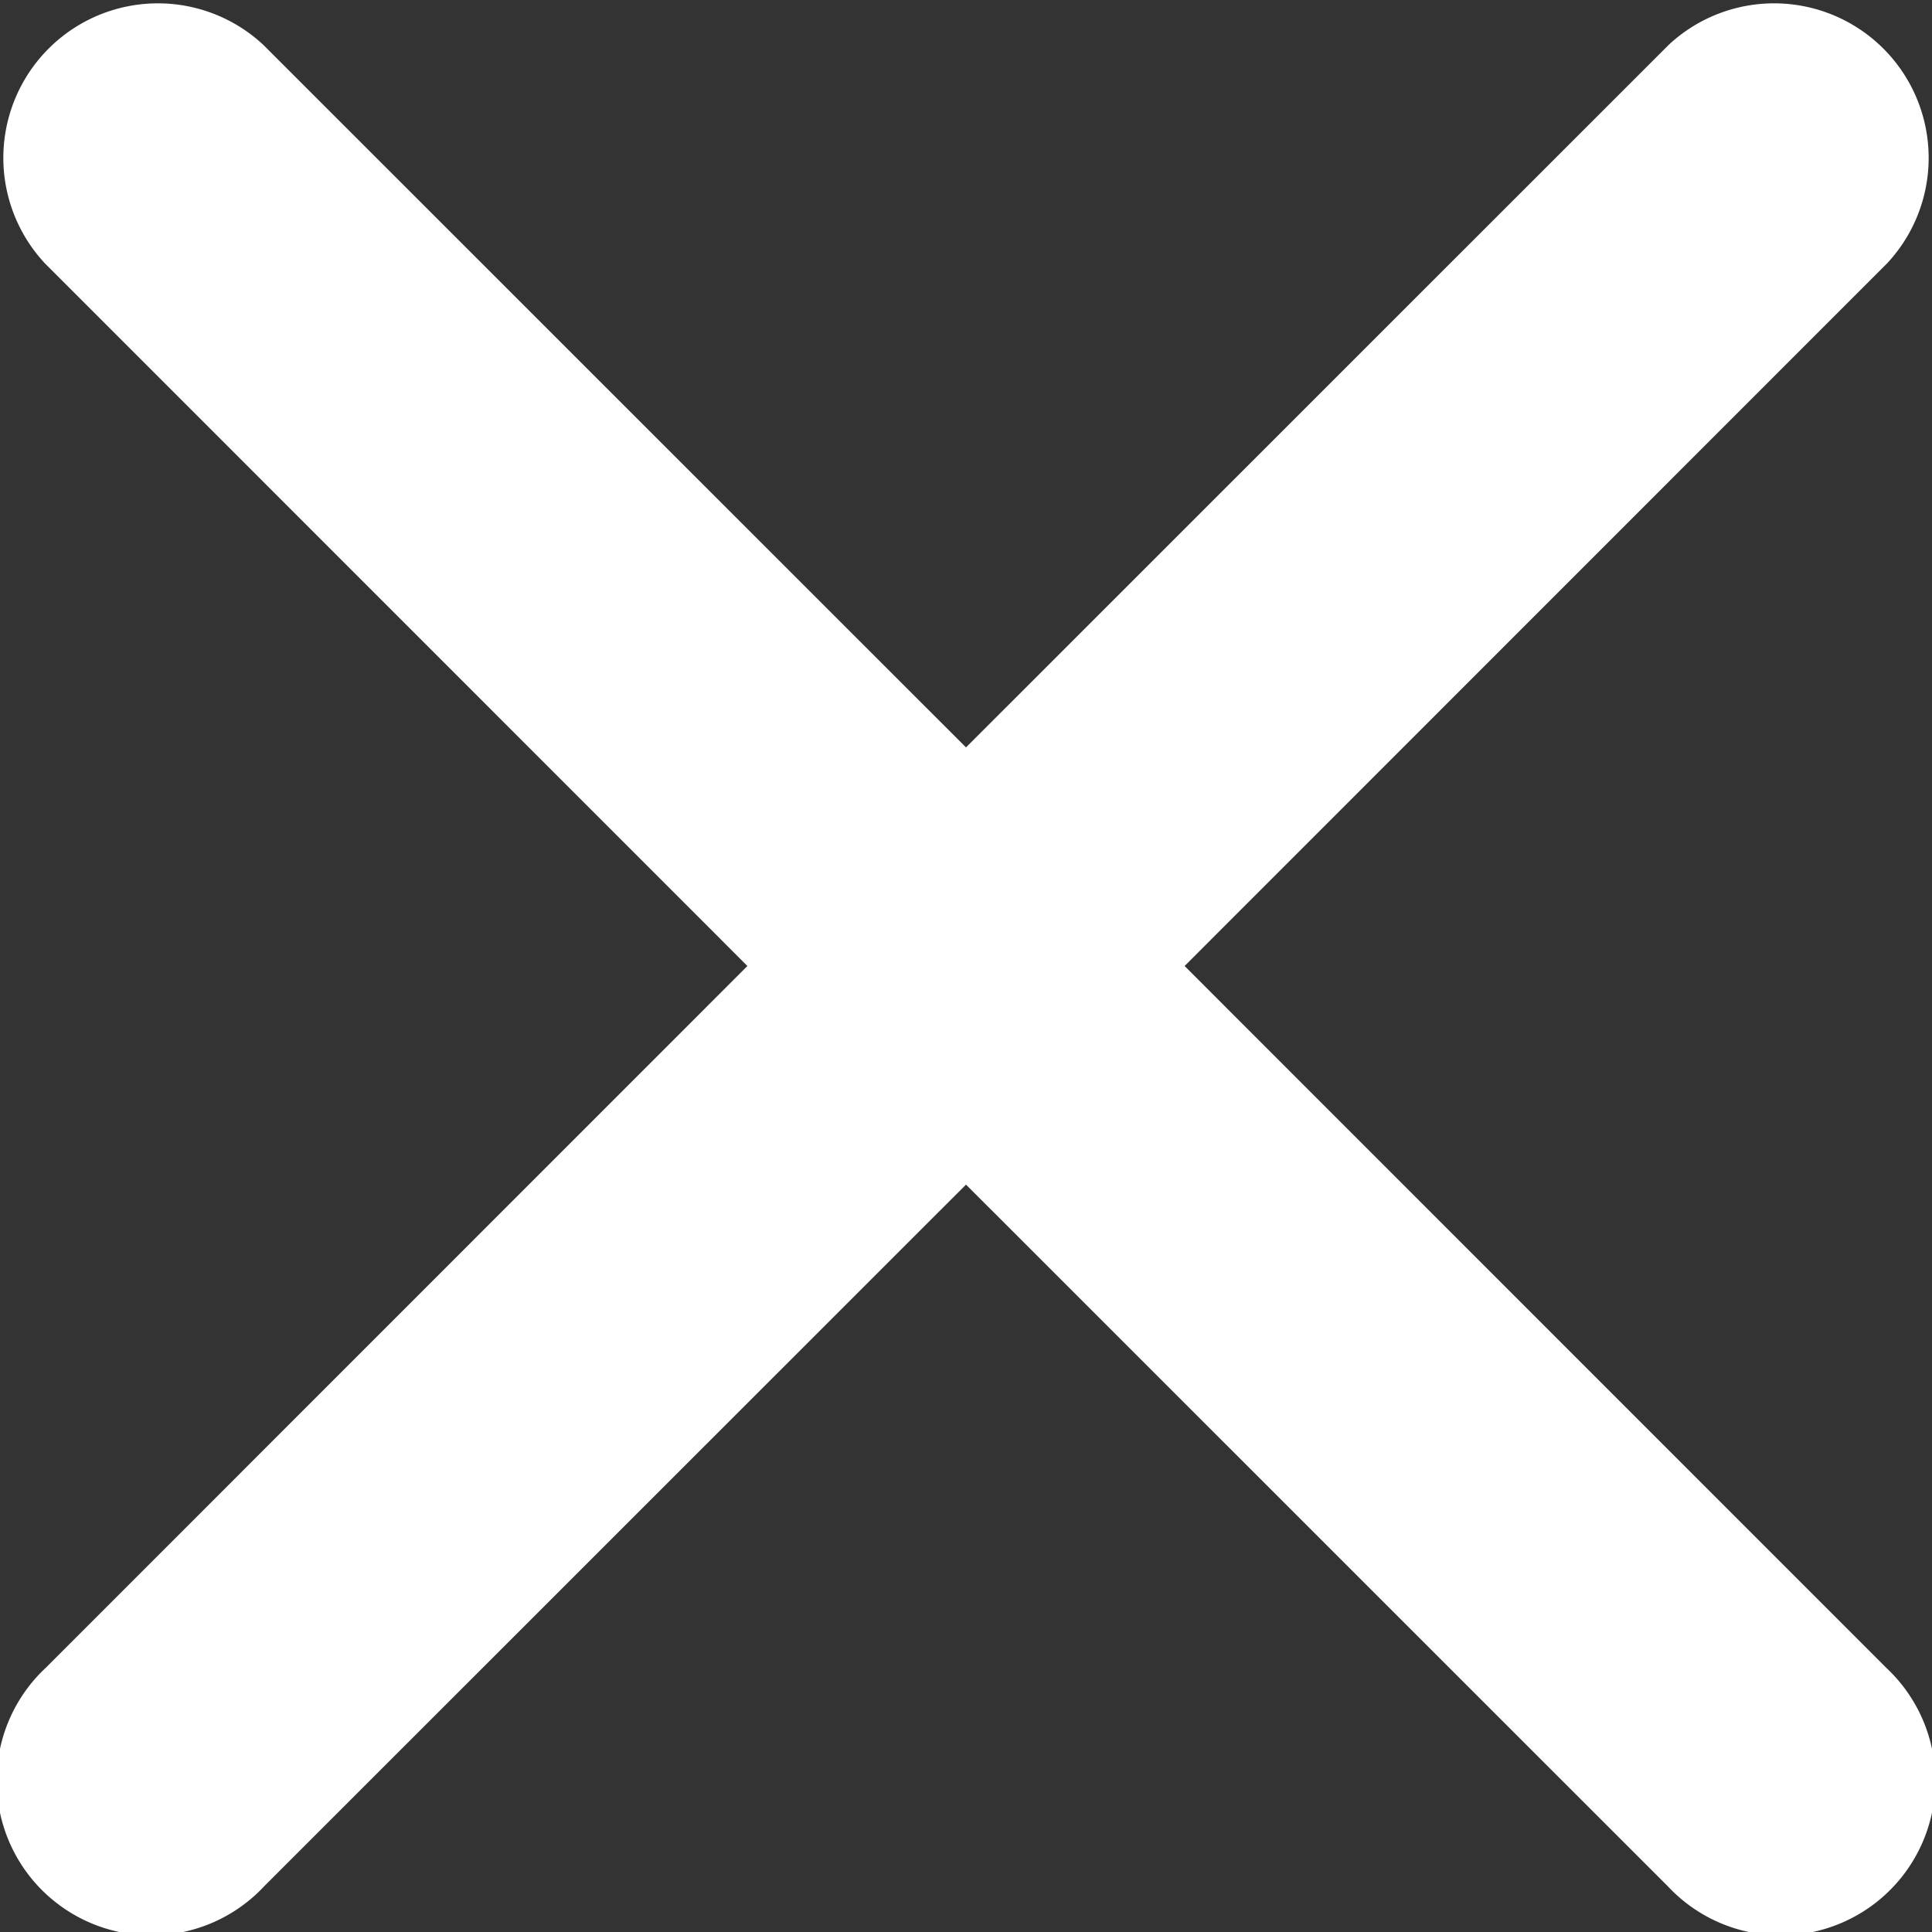 <svg width="12" height="12" xmlns="http://www.w3.org/2000/svg"><rect width="100%" height="100%" fill="#333333" stroke="none"/><path d="M10.503.423L6 4.925 1.497.423A.76.76 0 00.423 1.497L4.925 6 .423 10.503a.76.76 0 101.074 1.074L6 7.075l4.503 4.502a.76.76 0 101.074-1.074L7.075 6l4.502-4.503A.76.76 0 0010.503.423z" fill="#fff" stroke="#fff" stroke-width=".4"/></svg>